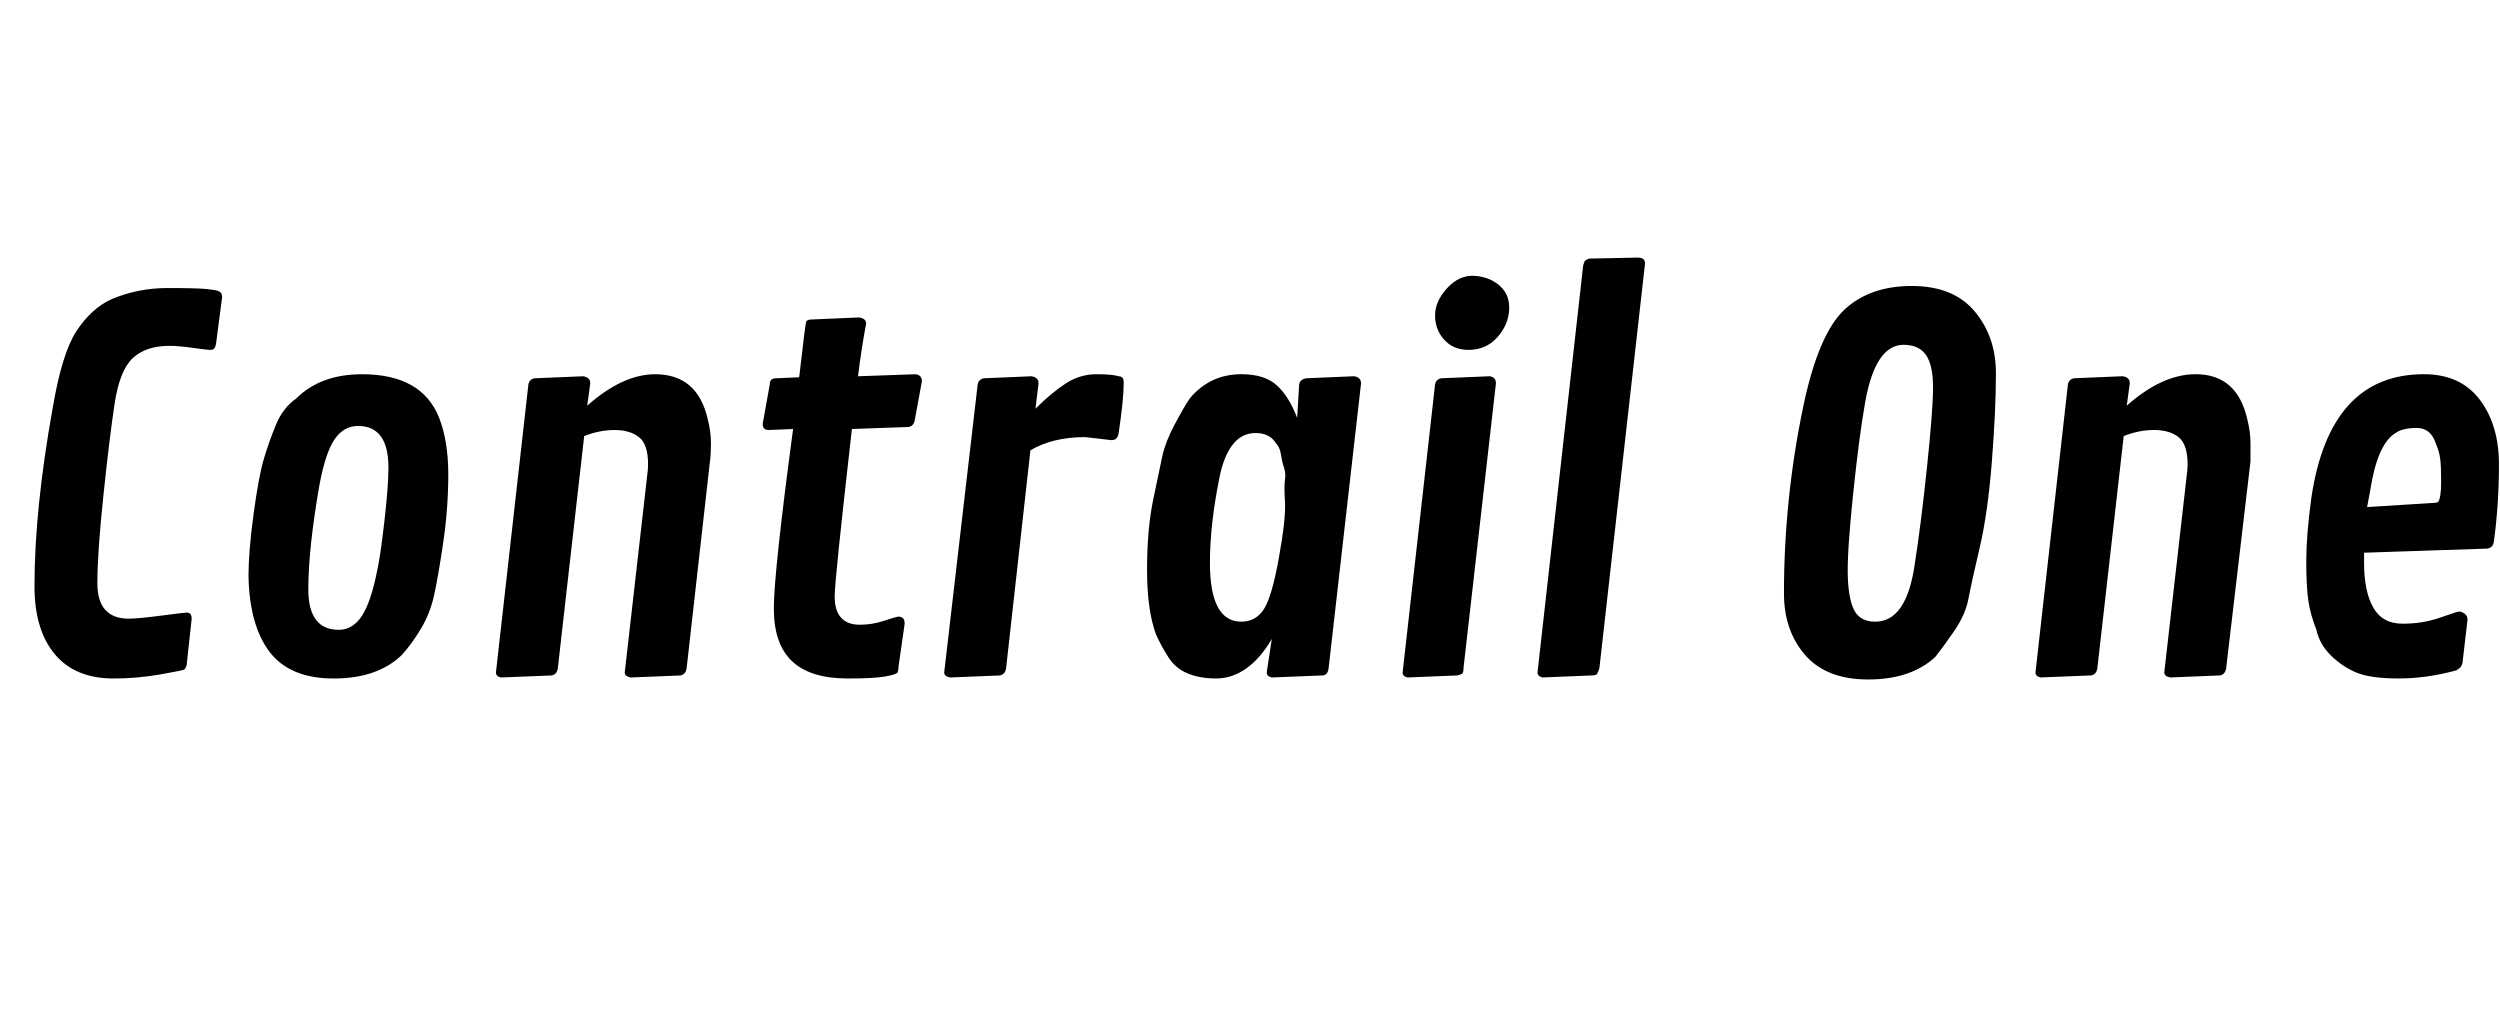 <svg id="fnt-Contrail One" viewBox="0 0 2465 1000" xmlns="http://www.w3.org/2000/svg"><path id="contrail-one" class="f" d="M184 656q-1 3-2 4t-24 5-46 4q-38 0-58-24t-20-67q0-76 18-176 9-53 23-75 15-23 35-32 26-11 55-11t39 1 11 2q4 1 4 6l-6 46q-1 6-5 6t-18-2-23-2q-23 0-36 12t-18 45-11 90-6 87q0 35 31 35 9 0 32-3t25-3q5 0 5 6l-5 46m145 13q-43 0-63-26t-21-75q0-24 5-61t10-54 12-34 20-26q24-24 65-24 59 0 76 43 9 23 9 56t-5 67-9 52-13 33-19 26q-24 23-67 23m43-107q3-13 7-48t4-53q0-41-30-41-14 0-23 13t-15 45q-11 63-11 103t30 40q14 0 23-14t15-45m210-184l-3 22q35-31 67-31 42 0 52 45 3 12 3 23t-1 18l-23 204q-1 6-6 7l-49 2q-6-1-6-5l22-193q1-7 1-12 0-20-9-27t-24-7-30 6l-26 229q-1 6-6 7l-50 2q-5-1-5-5l32-284q1-5 6-6l48-2q7 1 7 7m183-5l23-1q6-53 7-55t6-2l46-2q7 1 7 6-5 27-8 52l57-2q6 1 6 7l-7 38q-1 6-6 7l-56 2q-17 149-17 165 0 28 25 28 12 0 24-4t14-4q6 0 6 7l-6 42q0 4-1 6t-12 4-37 2q-37 0-55-17t-18-52 19-177l-24 1q-6 0-6-6l7-39q0-6 6-6m331 61l-26-3q-32 0-54 13l-24 215q-1 6-6 7l-49 2q-6-1-6-5l33-284q1-5 6-6l47-2q7 1 7 7l-3 25q16-16 30-25t30-9 22 2q5 0 5 6 0 17-5 50-1 7-7 7m246-56l-32 281q-1 7-6 7l-50 2q-5-1-5-5l5-33q-11 19-25 29t-30 10-28-5-19-16-12-22q-9-24-9-64t6-69 9-43 12-31 15-26q20-24 51-24 23 0 35 11t20 32l2-33q1-5 7-6l47-2q7 1 7 7m-149 177q0 58 31 58 14 0 22-12t15-51 6-55 0-22-1-12-3-13-5-11q-6-10-20-10t-23 12-13 34q-9 45-9 82m255-210q-15 0-24-10t-9-24 12-27 27-12 25 10 9 24-12 27-28 12m27 33l-32 281q0 4-1 5t-5 2l-49 2q-5-1-5-5l32-284q1-5 6-6l48-2q6 1 6 7m147-118l-45 399q-1 3-2 5t-5 2l-49 2q-5-1-5-5l45-401q1-4 2-5t4-2l48-1q7 0 7 6m220 410q-41 0-62-24t-21-61q0-93 19-184 15-72 41-96 25-23 66-23t62 25 21 61-4 87-12 85-11 50-14 32-19 26q-24 22-66 22m7-57q31 0 39-57 6-38 12-95t6-79-7-32-22-10q-28 0-38 57-6 34-12 92t-5 81 7 33 20 10m251-235l-3 22q35-31 68-31 41 0 51 45 3 12 3 23t0 18l-24 204q-1 6-6 7l-49 2q-6-1-6-5l22-193q1-7 1-12 0-20-9-27t-24-7-30 6l-26 229q-1 6-6 7l-50 2q-5-1-5-5l32-284q1-5 6-6l48-2q7 1 7 7m184 243q-6-15-8-29t-2-39 5-62q18-122 111-122 36 0 55 25t19 64-5 76q-1 7-8 7l-120 4q0 4 0 10 0 28 9 44t29 16 37-6 19-6 5 2 3 6l-5 43q-1 3-2 4t-4 3q-29 8-57 8t-42-6-25-17-14-25m53-137l-3 16 64-4q4 0 6-1 3-4 3-20t-1-23-4-14q-5-16-19-16t-21 5q-18 11-25 57" />
</svg>